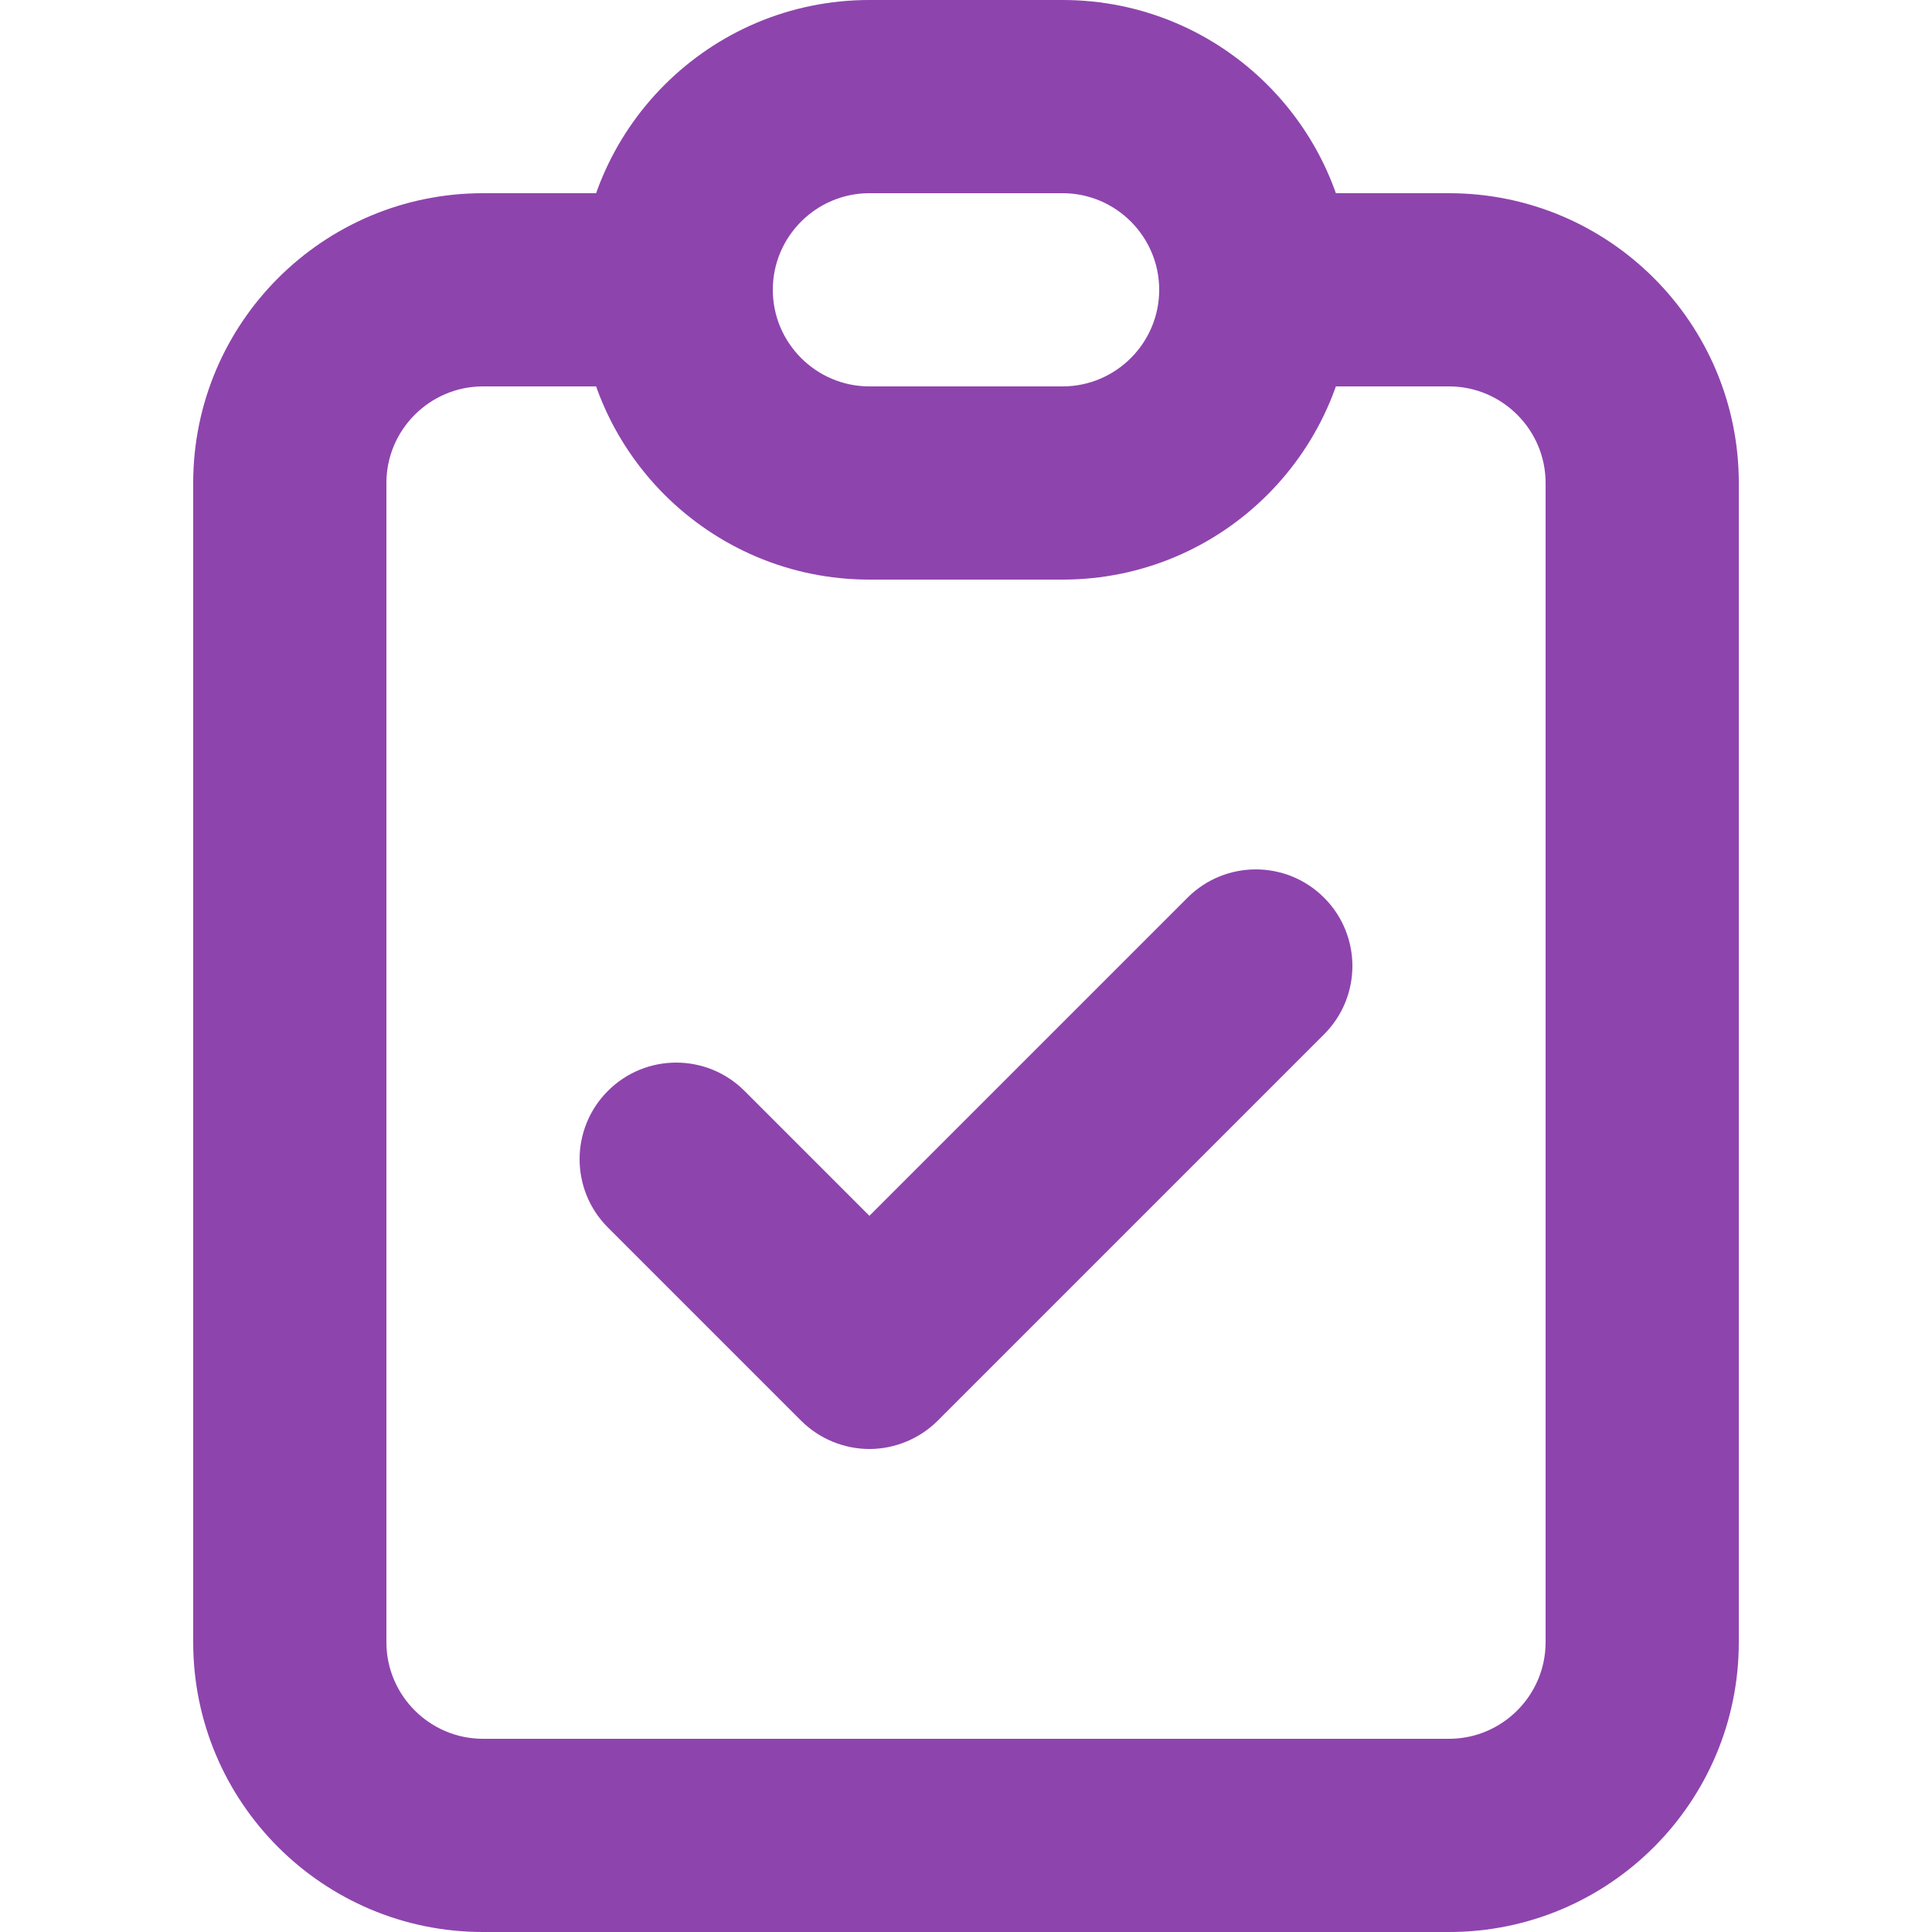 <?xml version="1.0" encoding="utf-8"?>
<!-- Generator: Adobe Illustrator 24.2.3, SVG Export Plug-In . SVG Version: 6.00 Build 0)  -->
<svg version="1.1" id="Layer_1" xmlns="http://www.w3.org/2000/svg" xmlns:xlink="http://www.w3.org/1999/xlink" x="0px" y="0px"
	 viewBox="0 0 512 512" style="enable-background:new 0 0 512 512;" xml:space="preserve">
<style type="text/css">
	.st0{fill:#8E44AD;}
</style>
<g>
	<path class="st0" d="M179.2,51.2H128c-42.4,0-76.8,34.4-76.8,76.8v307.2c0,42.4,34.4,76.8,76.8,76.8h256
		c42.4,0,76.8-34.4,76.8-76.8V128c0-42.4-34.4-76.8-76.8-76.8h-51.2c-14.1,0-25.6,11.5-25.6,25.6s11.5,25.6,25.6,25.6H384
		c14.1,0,25.6,11.5,25.6,25.6v307.2c0,14.1-11.5,25.6-25.6,25.6H128c-14.1,0-25.6-11.5-25.6-25.6V128c0-14.1,11.5-25.6,25.6-25.6
		h51.2c14.1,0,25.6-11.5,25.6-25.6S193.3,51.2,179.2,51.2z"/>
	<path class="st0" d="M230.4,25.6v25.6h51.2c14.1,0,25.6,11.5,25.6,25.6s-11.5,25.6-25.6,25.6h-51.2c-14.1,0-25.6-11.5-25.6-25.6
		s11.5-25.6,25.6-25.6L230.4,25.6l0-25.6c-42.4,0-76.8,34.4-76.8,76.8s34.4,76.8,76.8,76.8h51.2c42.4,0,76.8-34.4,76.8-76.8
		C358.4,34.4,324,0,281.6,0h-51.2L230.4,25.6L230.4,25.6z"/>
	<path class="st0" d="M161.1,325.3l51.2,51.2c4.8,4.8,11.4,7.5,18.1,7.5c6.7,0,13.3-2.7,18.1-7.5l102.4-102.4c10-10,10-26.2,0-36.2
		s-26.2-10-36.2,0l-84.3,84.3l-33.1-33.1c-10-10-26.2-10-36.2,0C151.1,299.1,151.1,315.3,161.1,325.3L161.1,325.3z"/>
</g>
</svg>
